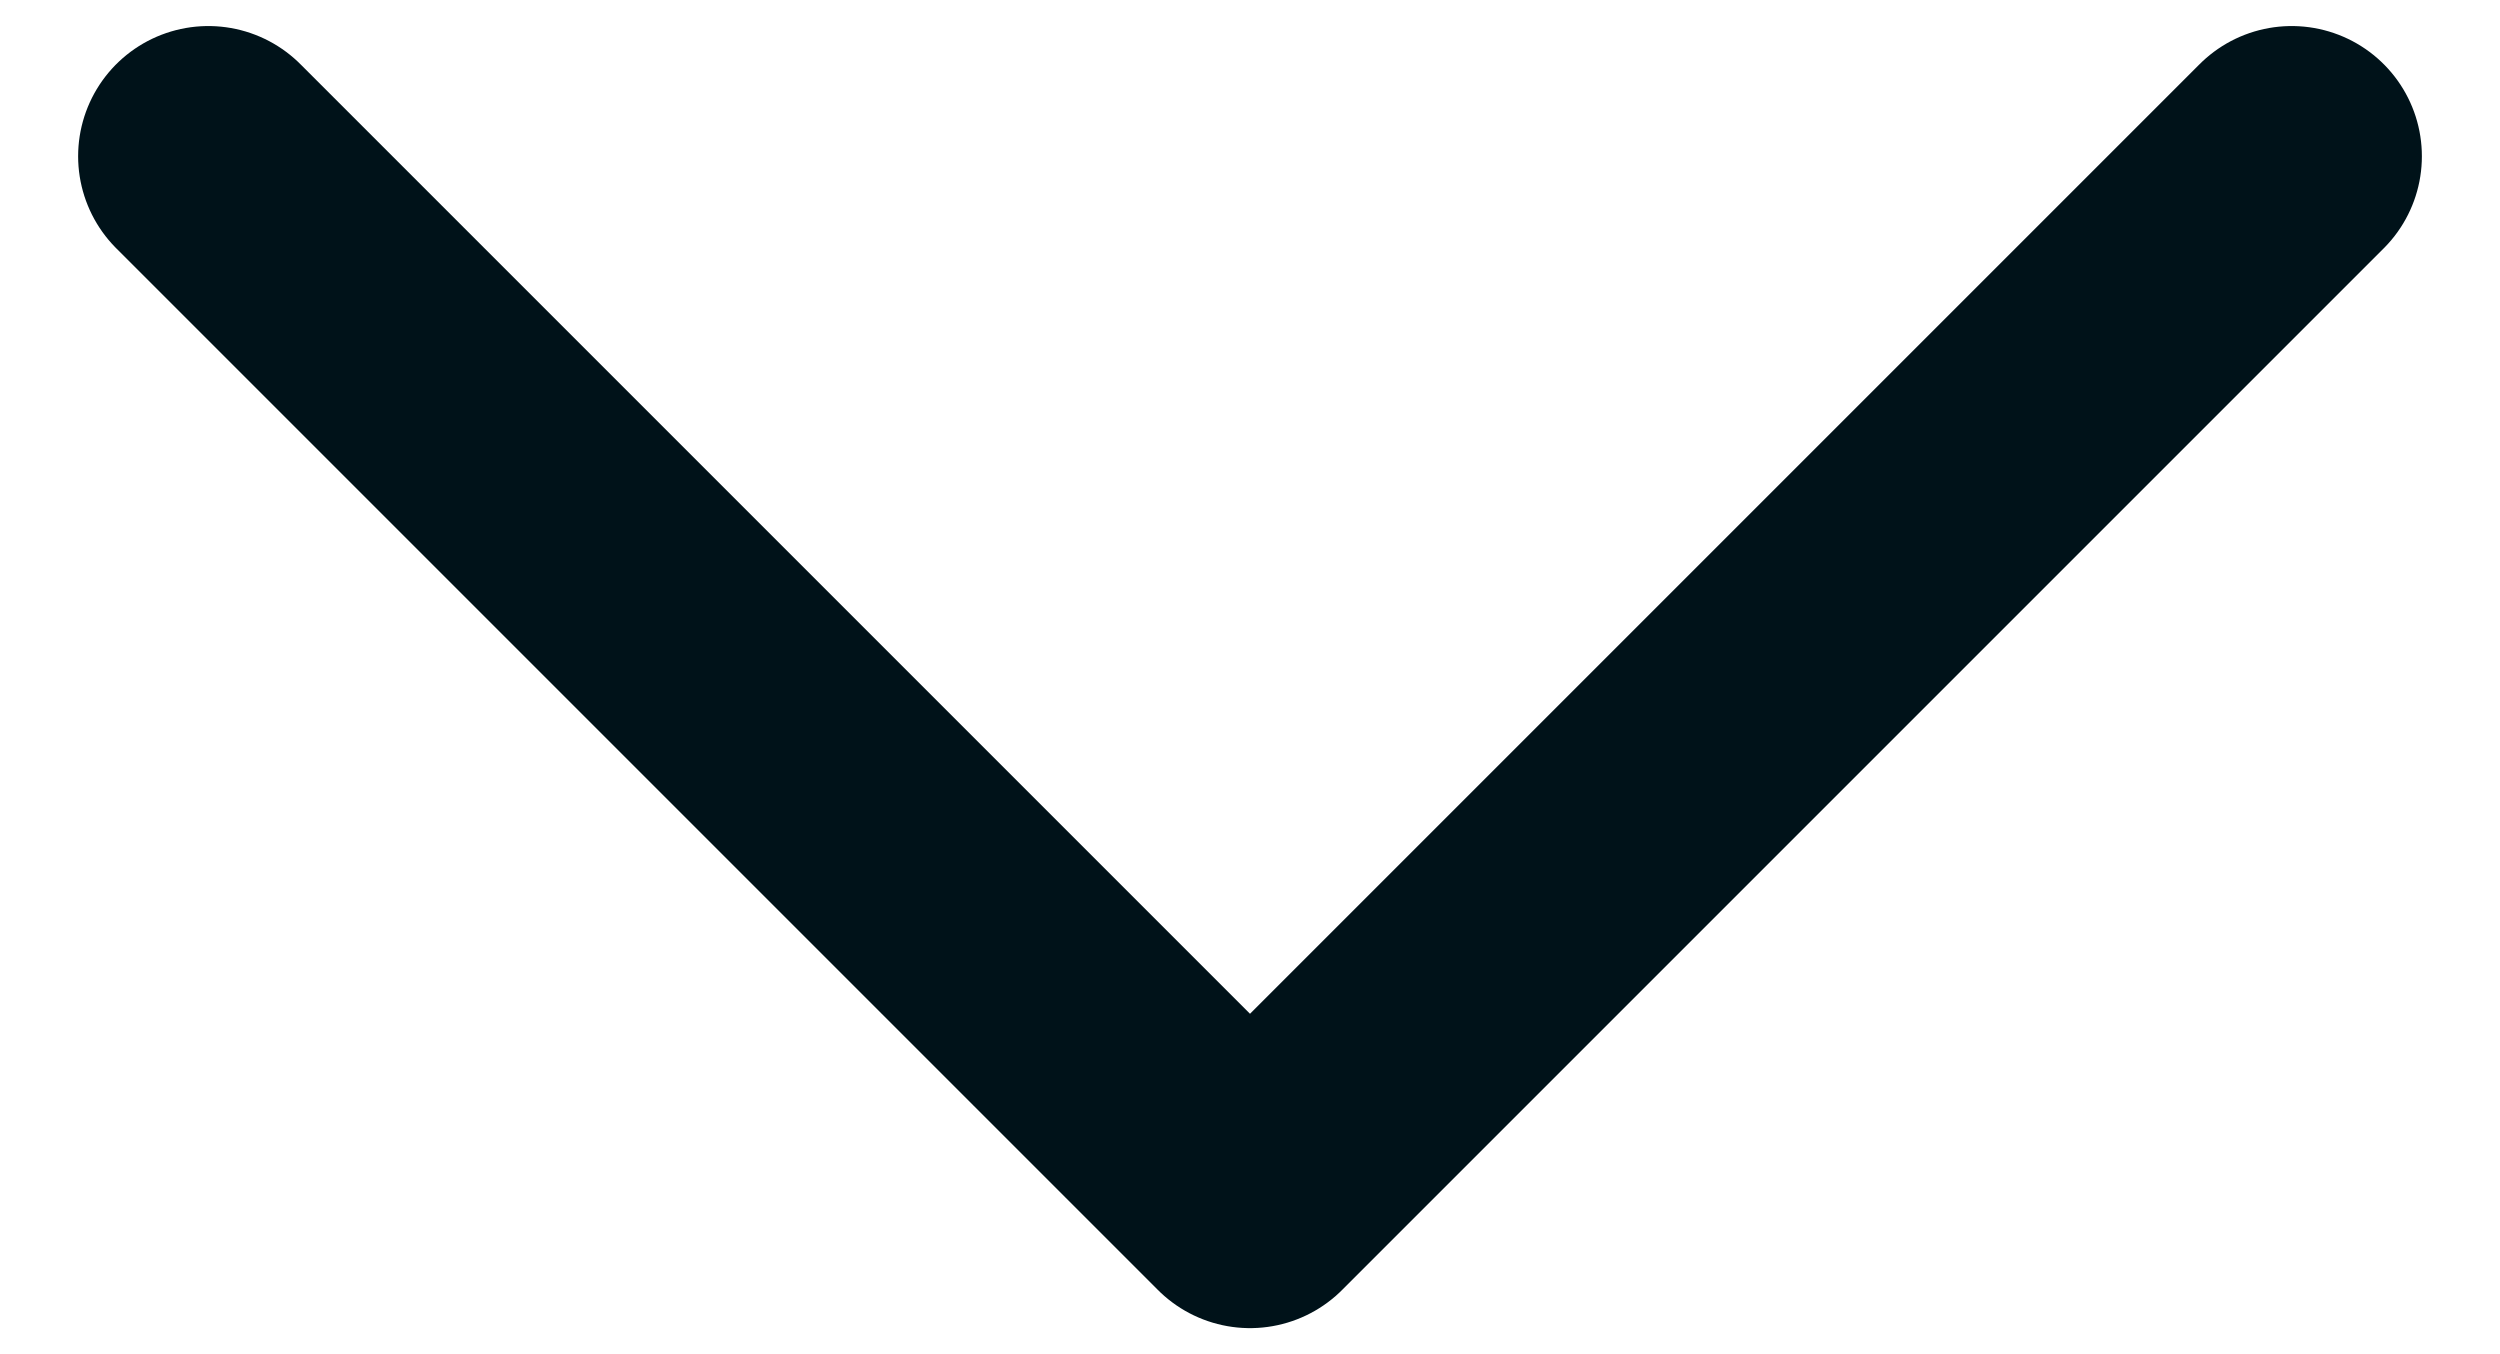 <svg width="24" height="13" viewBox="0 0 24 13" fill="none" xmlns="http://www.w3.org/2000/svg">
<path d="M2 1.5L12 11.5L22 1.5" stroke="#001219" stroke-width="2.5" stroke-linecap="round" stroke-linejoin="round"/>
</svg>
